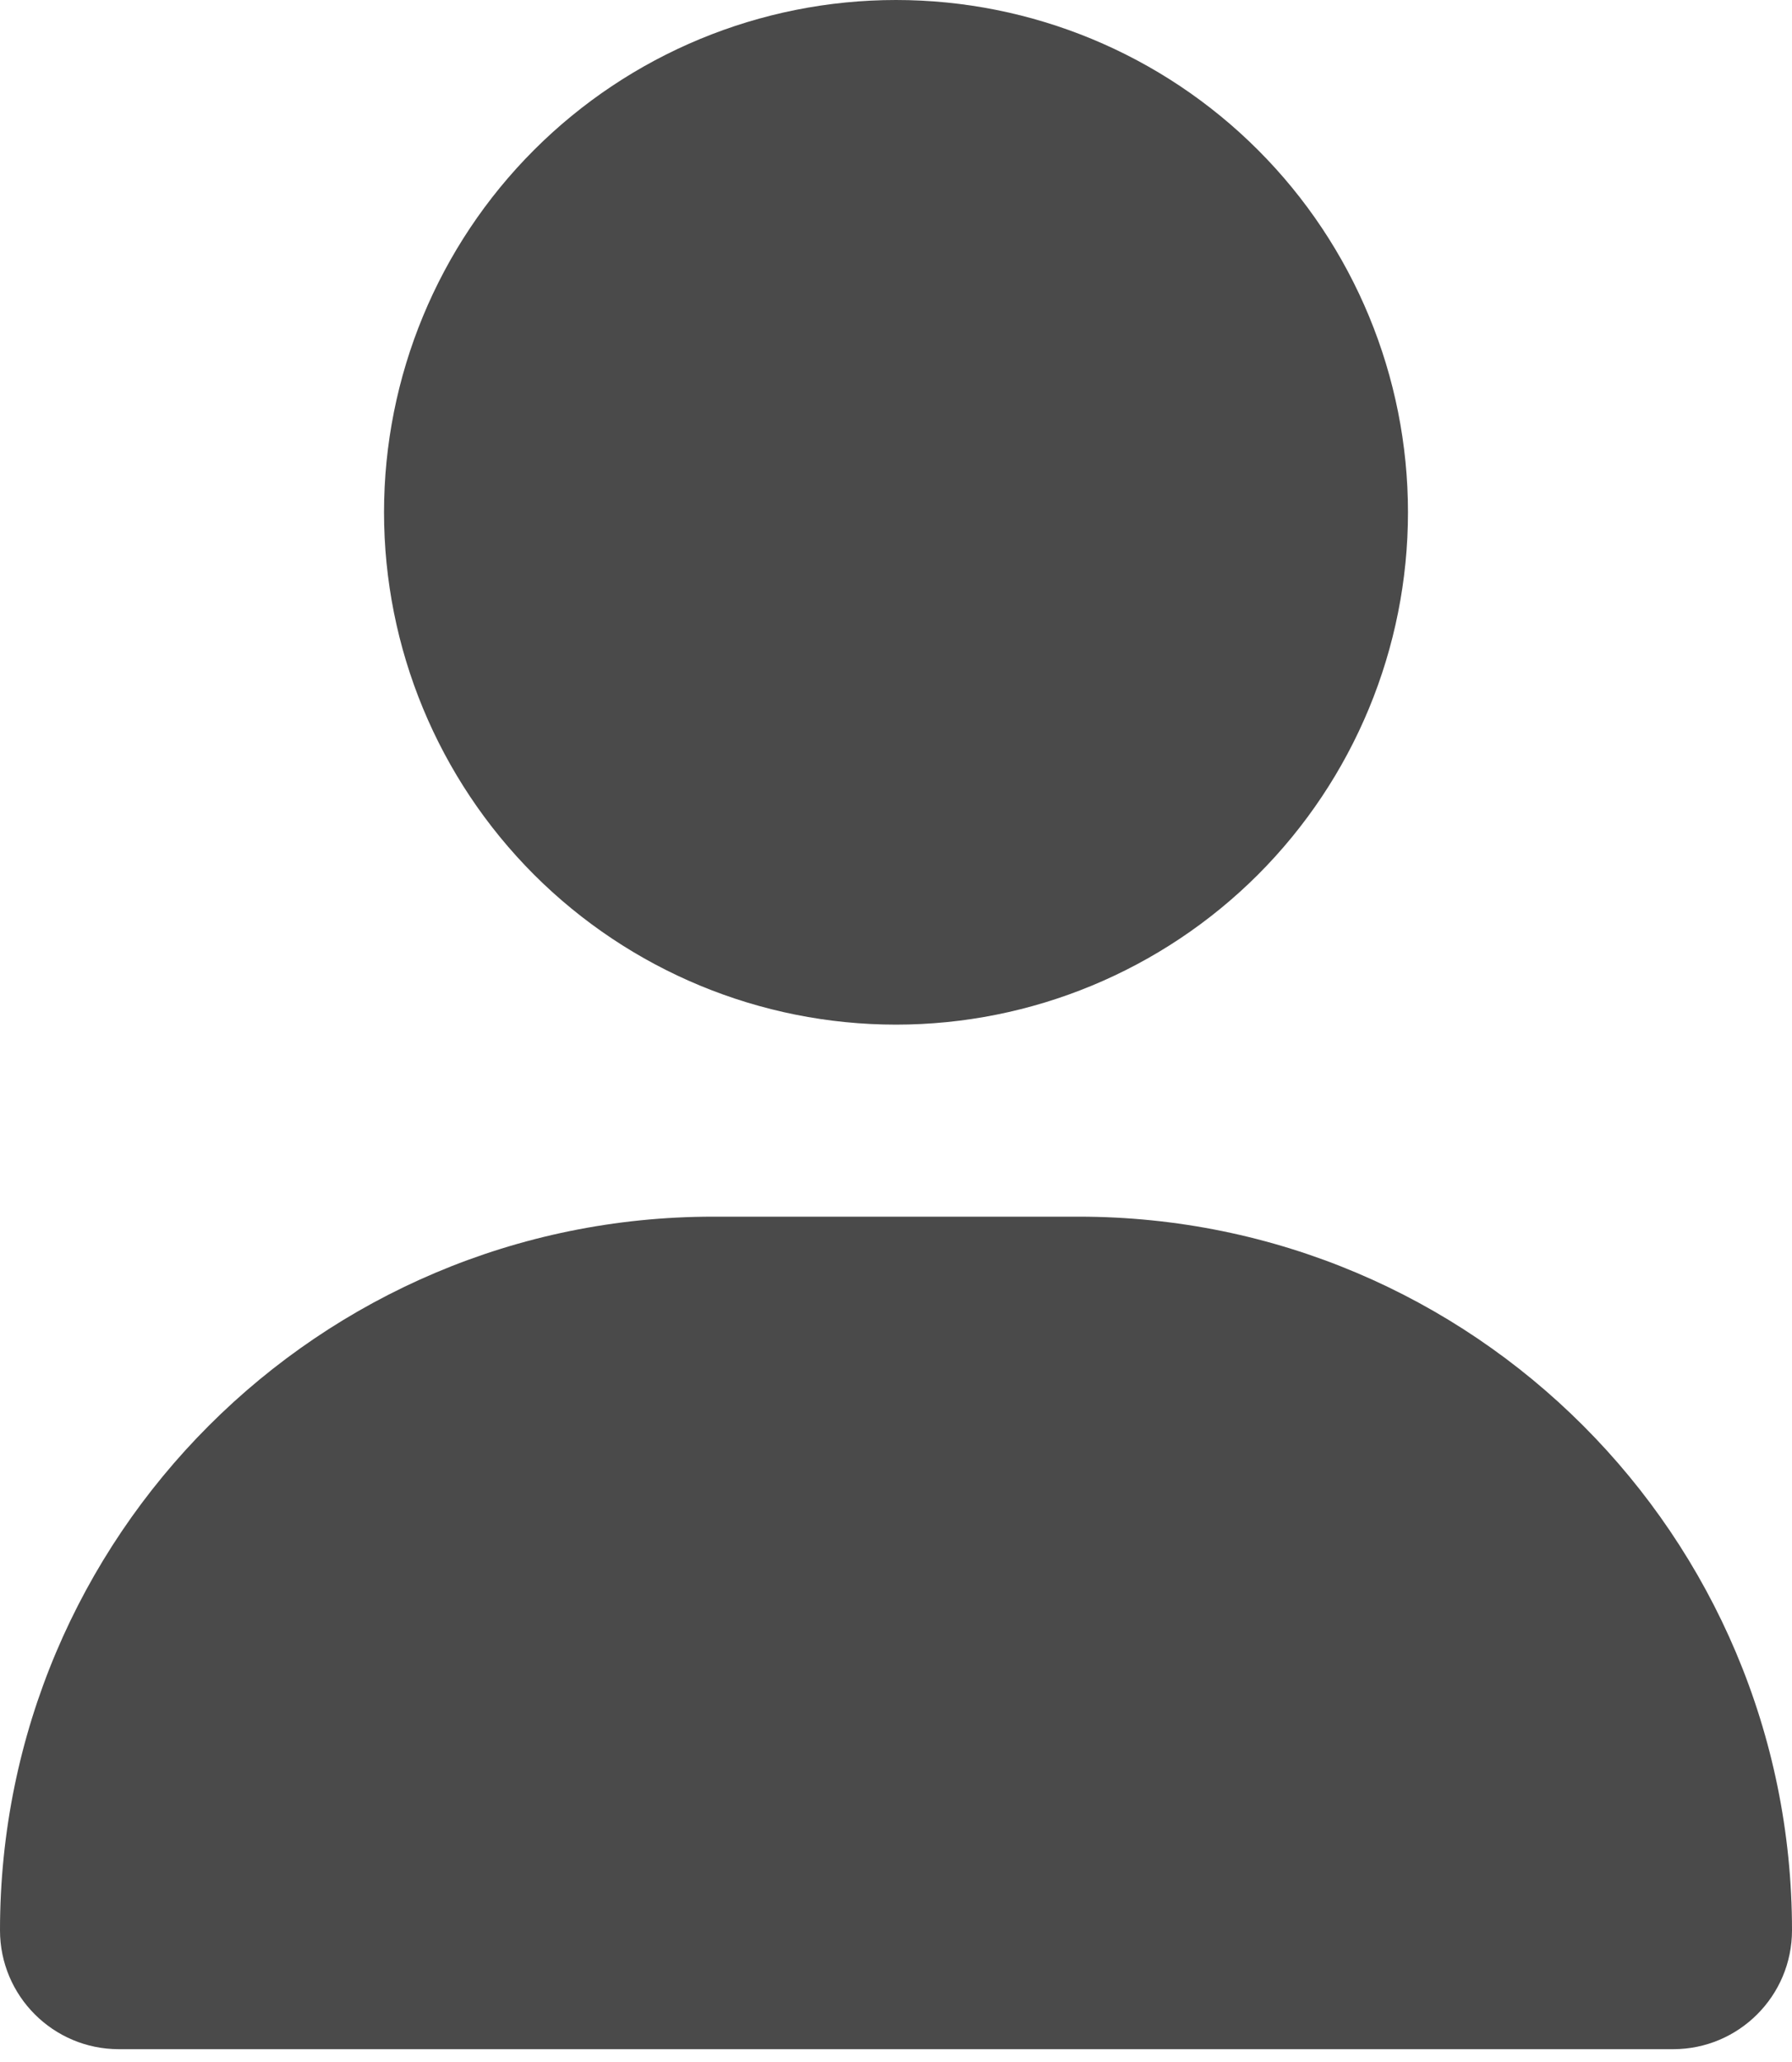 <svg width="20" height="23" viewBox="0 0 20 23" fill="none"
    xmlns="http://www.w3.org/2000/svg">
    <g clip-path="url(#clip0_523_33086)">
        <path d="M10 11.429C11.515 11.429 12.969 10.826 14.041 9.755C15.112 8.683 15.714 7.23 15.714 5.714C15.714 4.199 15.112 2.745 14.041 1.674C12.969 0.602 11.515 0 10 0C8.484 0 7.031 0.602 5.959 1.674C4.888 2.745 4.286 4.199 4.286 5.714C4.286 7.23 4.888 8.683 5.959 9.755C7.031 10.826 8.484 11.429 10 11.429ZM7.96 13.571C3.562 13.571 0 17.134 0 21.531C0 22.263 0.594 22.857 1.326 22.857H18.674C19.406 22.857 20 22.263 20 21.531C20 17.134 16.438 13.571 12.04 13.571H7.96Z" fill="#4A4A4A"/>
    </g>
    <defs>
        <clipPath id="clip0_523_33086">
            <rect width="20" height="22.857" fill="white"/>
        </clipPath>
    </defs>
</svg>
